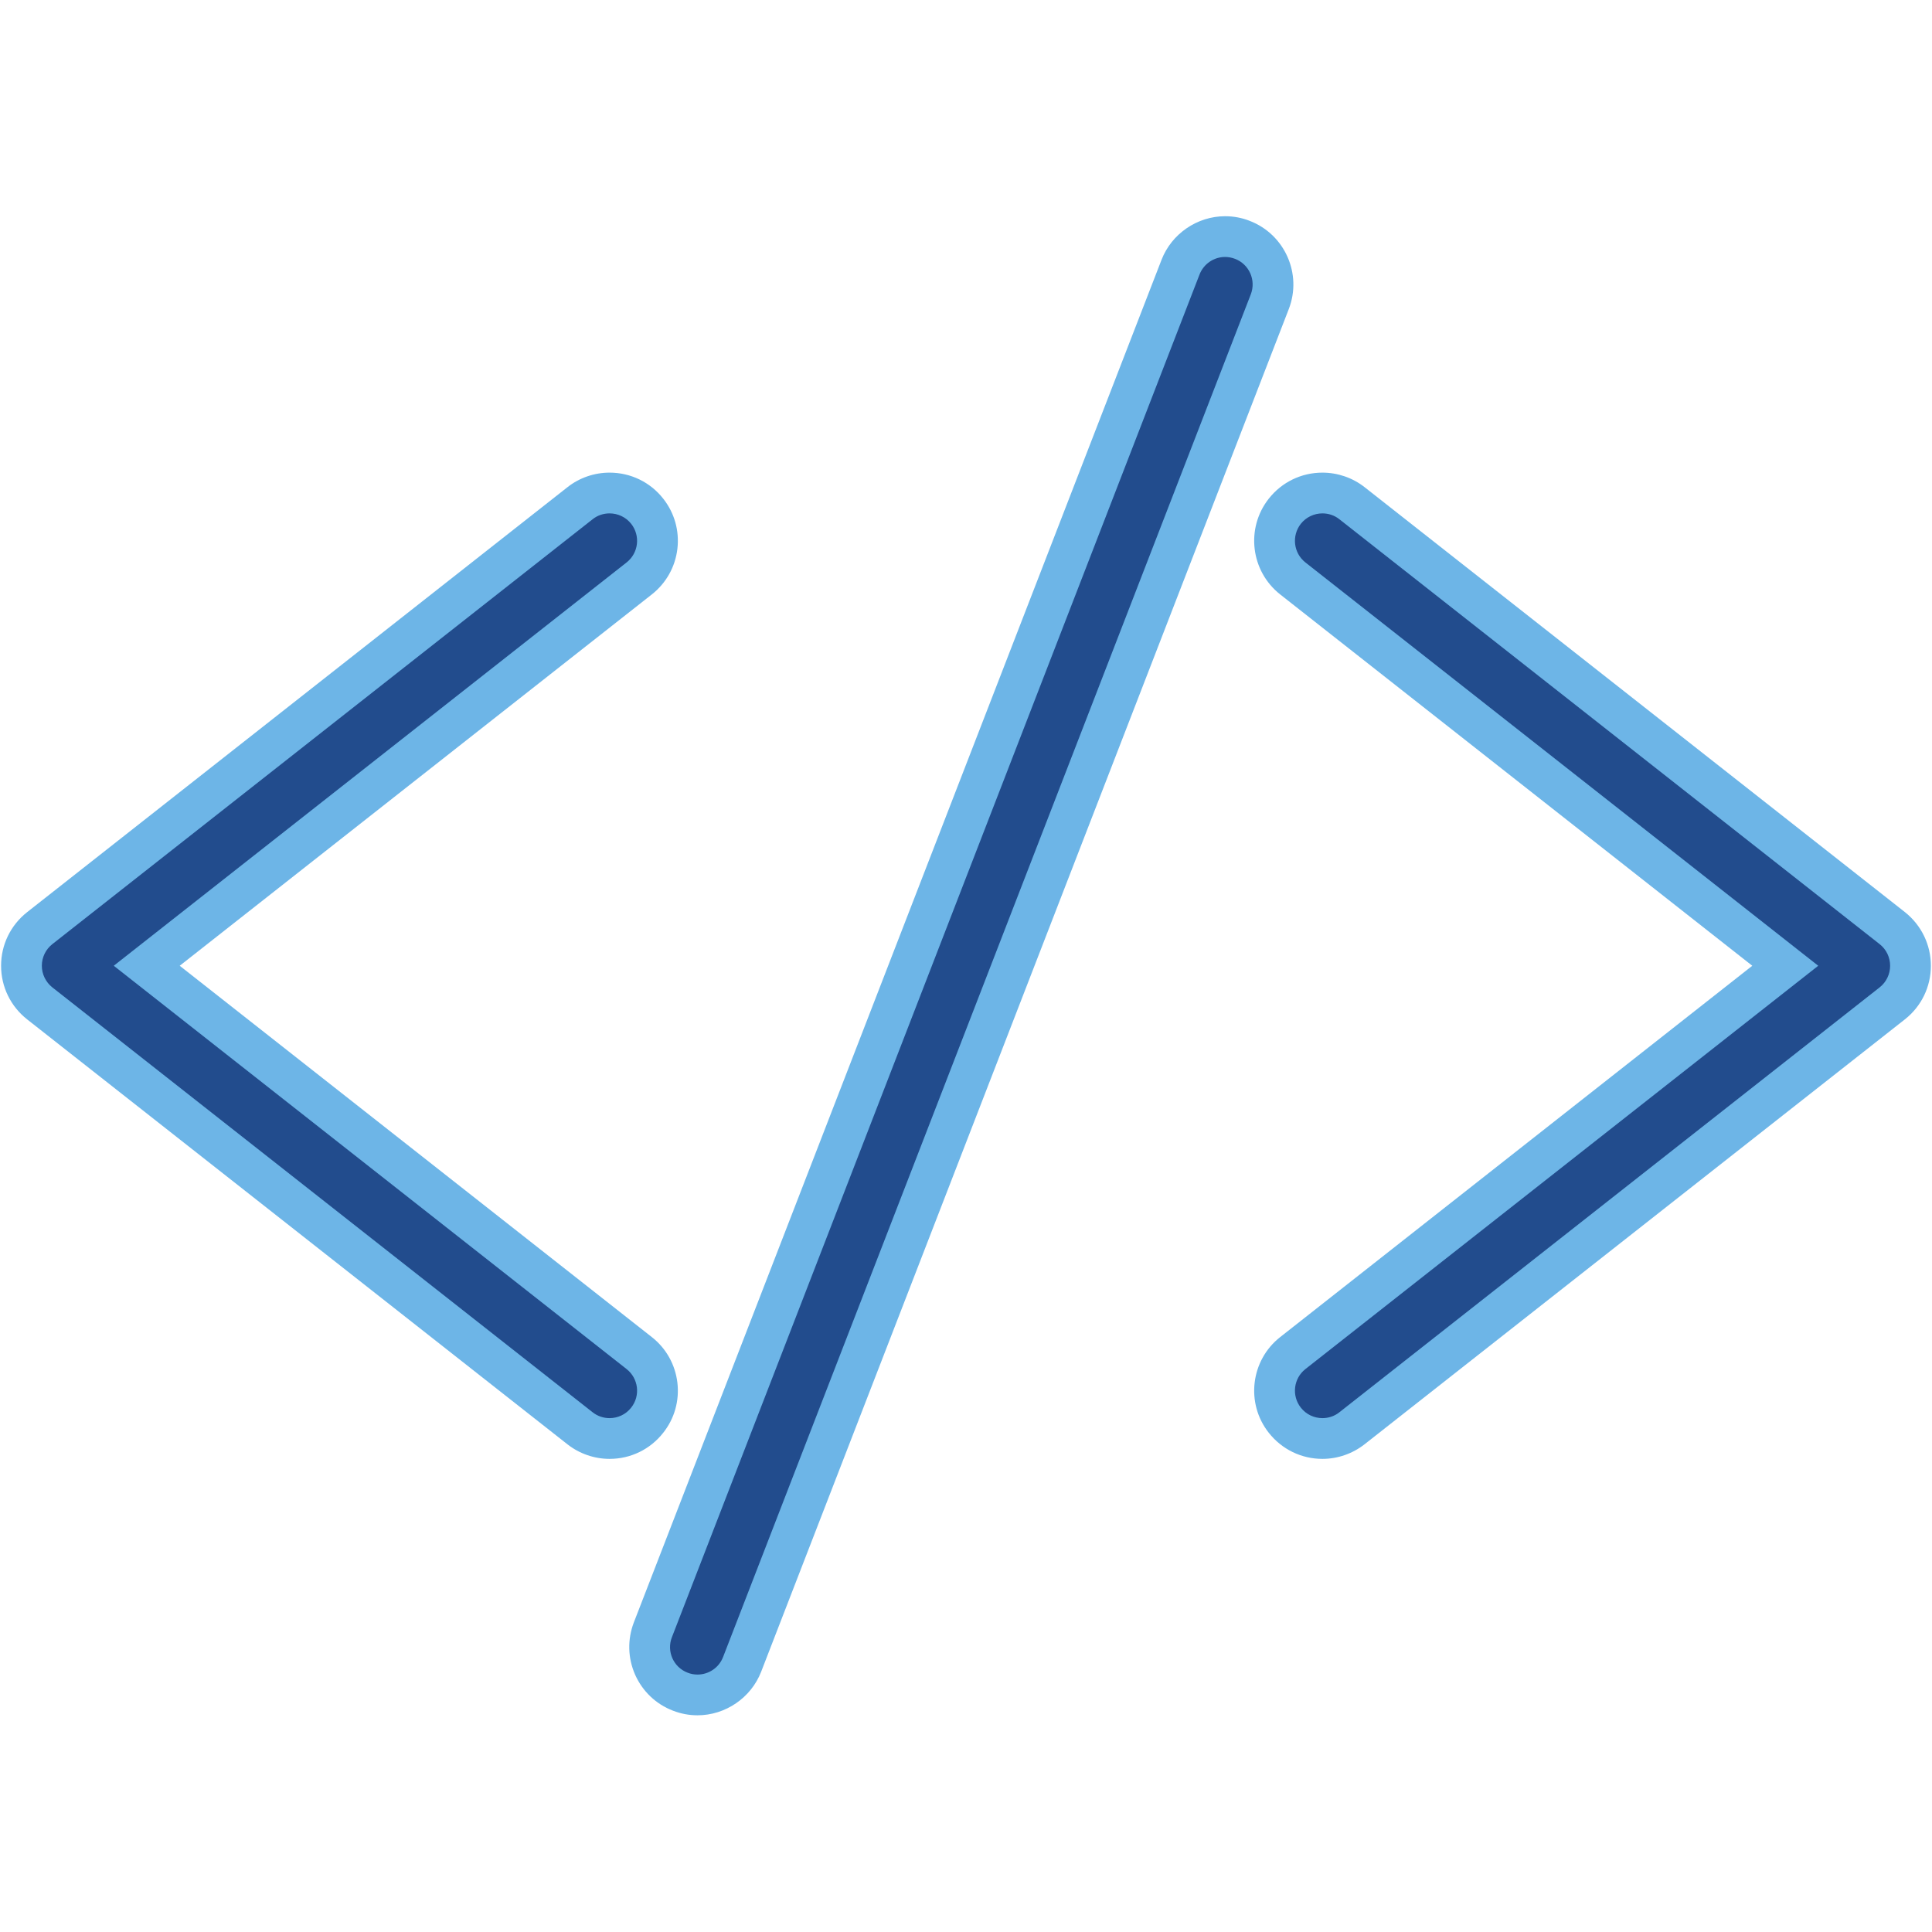 <svg xmlns="http://www.w3.org/2000/svg" xmlns:xlink="http://www.w3.org/1999/xlink" width="500" zoomAndPan="magnify" viewBox="0 0 375 375" height="500" preserveAspectRatio="xMidYMid meet" version="1.0"><defs><clipPath id="2dc2d31b52"><path d="M 122 41.953 L 252 41.953 L 252 332.953 L 122 332.953 Z M 122 41.953 " clip-rule="nonzero"/></clipPath></defs><path fill="#224c8d" d="M 118.316 279.215 C 116.246 279.215 114.203 278.516 112.574 277.219 L 7.715 194.742 C 5.457 192.973 4.168 190.316 4.168 187.453 C 4.168 184.59 5.457 181.934 7.707 180.148 L 112.574 97.688 C 114.203 96.391 116.246 95.691 118.316 95.691 C 121.18 95.691 123.855 96.973 125.609 99.234 C 127.145 101.18 127.84 103.617 127.539 106.066 C 127.258 108.535 126.008 110.734 124.059 112.27 L 28.488 187.453 L 124.059 262.621 C 126.008 264.172 127.258 266.371 127.539 268.824 C 127.84 271.289 127.145 273.711 125.609 275.672 C 123.855 277.918 121.18 279.215 118.316 279.215 " fill-opacity="1" fill-rule="nonzero"/><path fill="#6db5e7" d="M 118.316 91.738 C 115.359 91.738 112.465 92.734 110.137 94.57 L 5.266 177.047 C 2.047 179.594 0.211 183.371 0.211 187.453 C 0.211 191.535 2.059 195.328 5.266 197.859 L 110.137 280.336 C 112.449 282.156 115.359 283.168 118.316 283.168 C 122.414 283.168 126.211 281.316 128.727 278.105 C 130.926 275.34 131.891 271.875 131.48 268.363 C 131.055 264.852 129.297 261.707 126.512 259.523 L 34.883 187.453 L 126.512 115.383 C 129.297 113.184 131.055 110.055 131.48 106.543 C 131.891 103.031 130.926 99.566 128.727 96.785 C 126.211 93.574 122.398 91.738 118.316 91.738 Z M 118.316 99.648 C 119.898 99.648 121.465 100.344 122.512 101.672 C 124.344 103.996 123.934 107.348 121.625 109.168 L 22.082 187.453 L 121.625 265.738 C 123.934 267.559 124.344 270.91 122.512 273.219 C 121.465 274.562 119.898 275.258 118.316 275.258 C 117.164 275.258 116.008 274.895 115.027 274.121 L 10.152 191.645 C 8.875 190.633 8.121 189.082 8.121 187.453 C 8.121 185.809 8.875 184.273 10.152 183.262 L 115.027 100.785 C 115.992 100.012 117.164 99.648 118.316 99.648 " fill-opacity="1" fill-rule="nonzero"/><path fill="#224c8d" d="M 256.684 279.215 C 253.82 279.215 251.16 277.918 249.375 275.672 C 246.211 271.652 246.906 265.801 250.938 262.621 L 346.527 187.453 L 250.938 112.27 C 246.906 109.105 246.211 103.254 249.375 99.234 C 251.16 96.973 253.82 95.691 256.684 95.691 C 258.754 95.691 260.797 96.391 262.426 97.688 L 367.297 180.145 C 369.543 181.934 370.824 184.59 370.824 187.453 C 370.824 190.316 369.543 192.973 367.281 194.742 L 262.426 277.219 C 260.797 278.516 258.754 279.215 256.684 279.215 " fill-opacity="1" fill-rule="nonzero"/><path fill="#6db5e7" d="M 256.684 91.738 C 252.602 91.738 248.805 93.574 246.273 96.785 C 241.746 102.527 242.746 110.859 248.488 115.383 L 340.117 187.453 L 248.488 259.523 C 242.746 264.031 241.746 272.383 246.273 278.105 C 248.805 281.316 252.602 283.168 256.684 283.168 C 259.641 283.168 262.535 282.156 264.859 280.336 L 369.734 197.859 C 372.945 195.328 374.781 191.535 374.781 187.453 C 374.781 183.371 372.945 179.594 369.75 177.047 L 264.879 94.57 C 262.551 92.734 259.641 91.738 256.684 91.738 Z M 256.684 99.648 C 257.836 99.648 259.008 100.012 259.973 100.785 L 364.844 183.262 C 366.129 184.273 366.871 185.809 366.871 187.453 C 366.871 189.082 366.129 190.633 364.844 191.645 L 259.973 274.121 C 259.008 274.895 257.836 275.258 256.684 275.258 C 255.102 275.258 253.535 274.562 252.488 273.219 C 250.672 270.91 251.066 267.559 253.375 265.738 L 352.918 187.453 L 253.375 109.168 C 251.066 107.348 250.672 103.996 252.488 101.672 C 253.535 100.344 255.117 99.648 256.684 99.648 " fill-opacity="1" fill-rule="nonzero"/><path fill="#224c8d" d="M 135.387 328.984 C 134.234 328.984 133.109 328.762 132.035 328.352 C 129.723 327.449 127.891 325.711 126.891 323.449 C 125.879 321.172 125.832 318.656 126.719 316.348 L 229.141 51.852 C 230.516 48.312 233.996 45.922 237.793 45.922 C 238.949 45.922 240.086 46.145 241.164 46.555 C 245.926 48.406 248.312 53.797 246.461 58.574 L 144.059 323.055 C 142.68 326.594 139.184 328.984 135.387 328.984 " fill-opacity="1" fill-rule="nonzero"/><g clip-path="url(#2dc2d31b52)"><path fill="#6db5e7" d="M 237.793 41.969 C 232.367 41.969 227.398 45.387 225.453 50.43 L 123.031 314.906 C 121.766 318.215 121.848 321.805 123.27 325.047 C 124.711 328.273 127.305 330.77 130.609 332.035 C 132.145 332.637 133.742 332.938 135.387 332.938 C 140.812 332.938 145.781 329.535 147.742 324.477 L 250.148 60 C 252.789 53.184 249.391 45.496 242.57 42.871 C 241.051 42.27 239.438 41.969 237.793 41.969 Z M 237.793 49.875 C 238.441 49.875 239.09 50.004 239.723 50.242 C 242.477 51.301 243.836 54.383 242.777 57.137 L 140.355 321.613 C 139.547 323.734 137.523 325.031 135.387 325.031 C 134.738 325.031 134.09 324.918 133.457 324.664 C 130.703 323.605 129.344 320.508 130.422 317.77 L 232.824 53.293 C 233.648 51.172 235.656 49.875 237.793 49.875 " fill-opacity="1" fill-rule="nonzero"/></g></svg>
